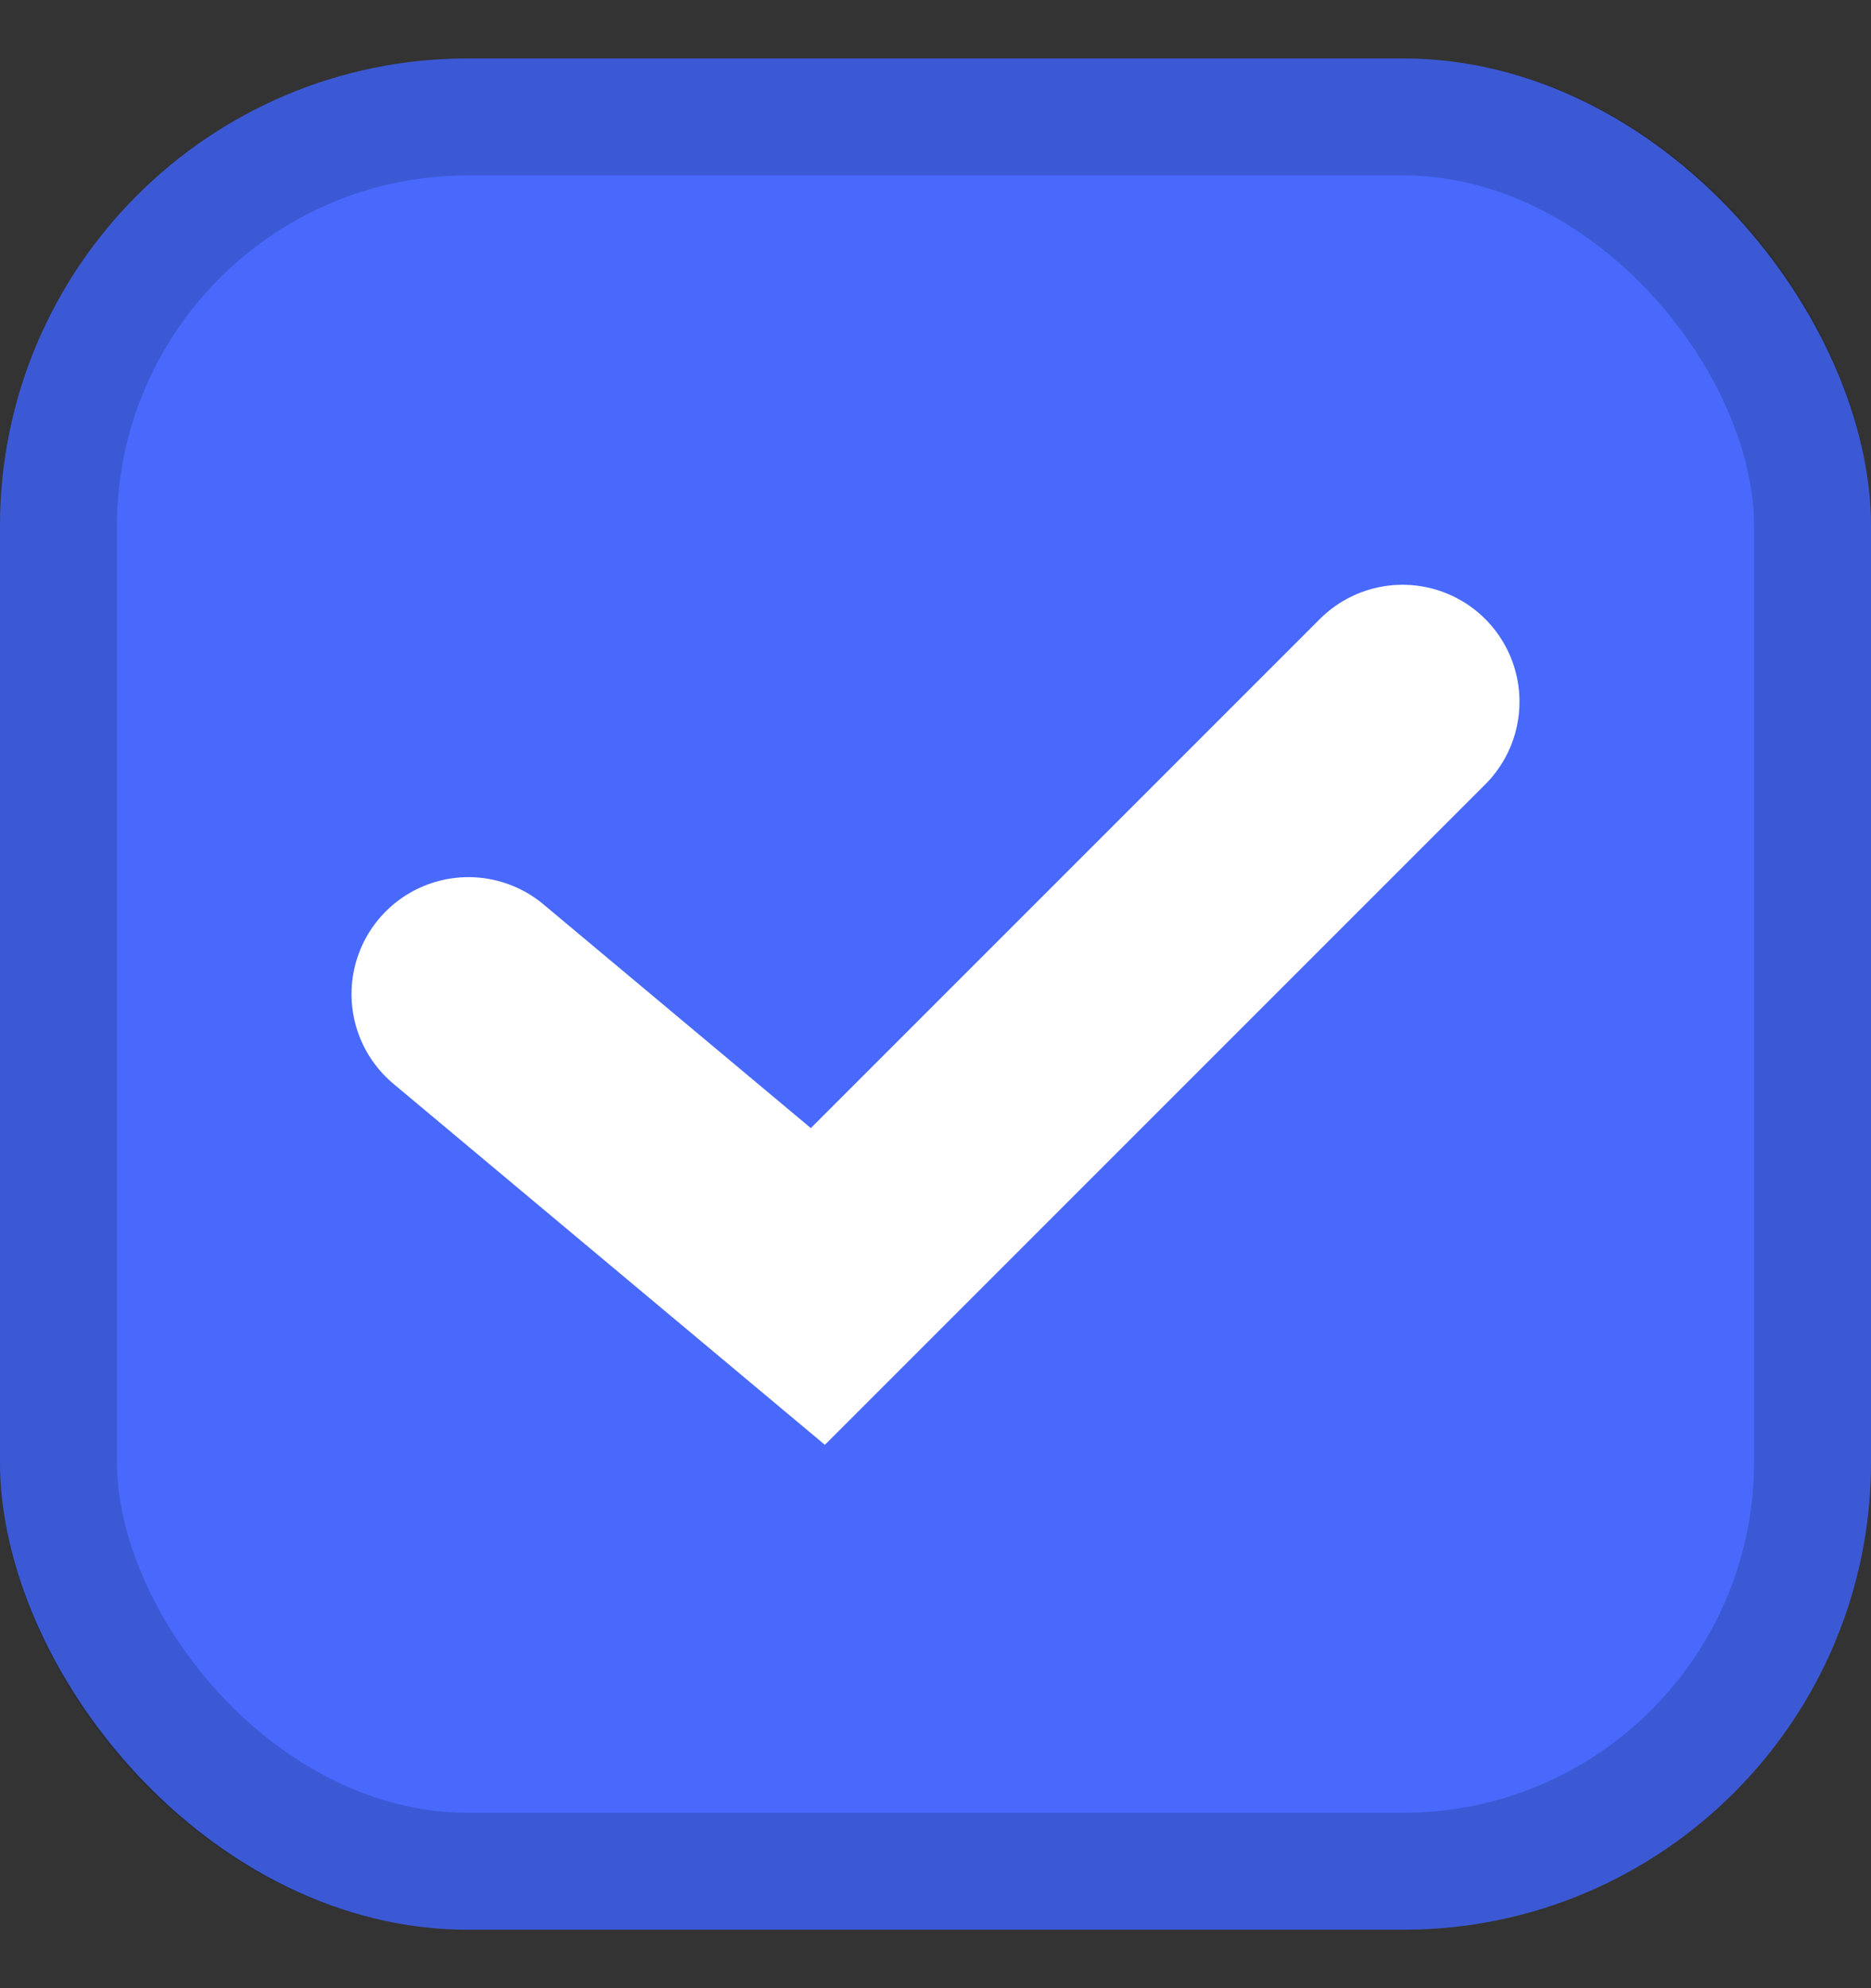 <svg width="16" height="17" viewBox="0 0 16 17" fill="none" xmlns="http://www.w3.org/2000/svg">
<rect x="0" y="0" width="16" height="17" fill="#333333" stroke="none"/>
<rect y="0.5" width="16" height="16" rx="4" fill="#4869FB"/>
<rect x="0.5" y="1" width="15" height="15" rx="3.5" stroke="#0D193D" stroke-opacity="0.2"/>
<path d="M4.006 8.5L6.994 11L11.994 6" stroke="white" stroke-width="2" stroke-linecap="round"/>
</svg>
